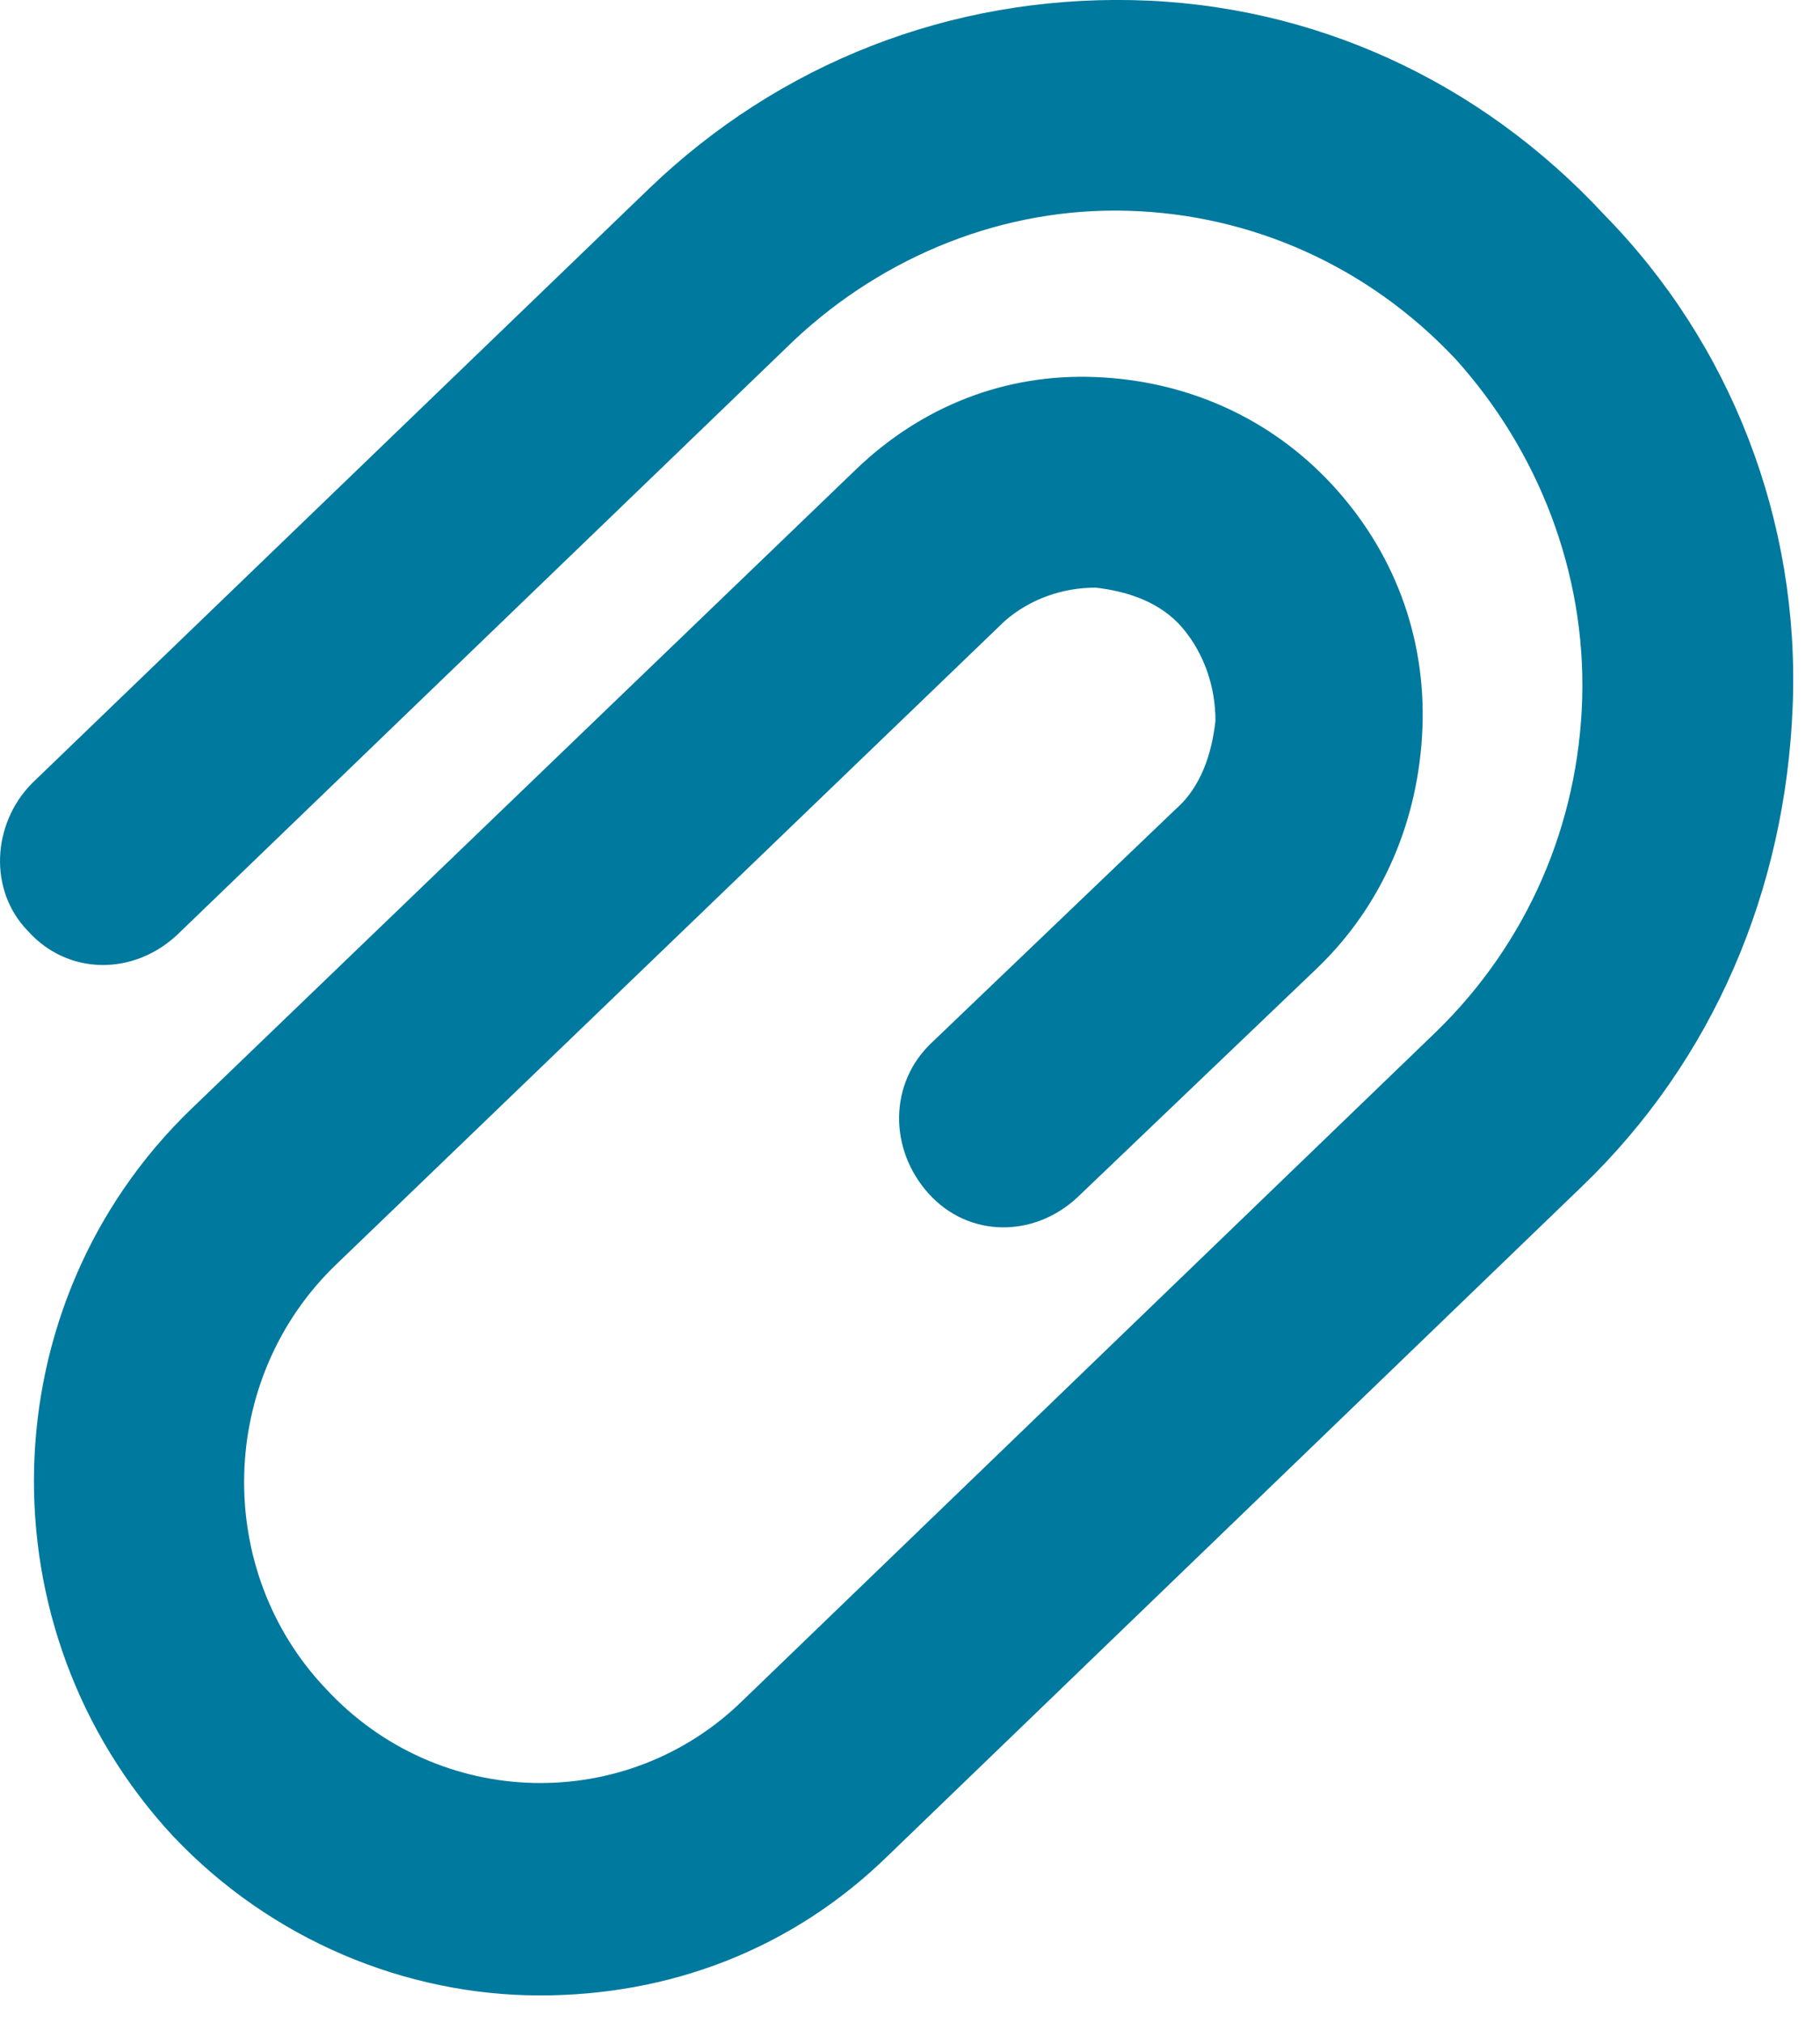 ﻿<?xml version="1.0" encoding="utf-8"?>
<svg version="1.1" xmlns:xlink="http://www.w3.org/1999/xlink" width="18px" height="20px" xmlns="http://www.w3.org/2000/svg">
  <g transform="matrix(1 0 0 1 -14 -12 )">
    <path d="M 0.279 9.208  C -0.116 8.806  -0.08 8.148  0.315 7.746  L 6.419 1.865  C 7.712 0.622  9.4 -0.035  11.195 0.001  C 12.991 0.038  14.642 0.805  15.863 2.12  C 17.12 3.399  17.802 5.153  17.73 6.979  C 17.659 8.806  16.94 10.486  15.648 11.728  L 8.789 18.341  C 7.82 19.291  6.599 19.729  5.342 19.729  C 4.013 19.729  2.685 19.181  1.715 18.158  C -0.188 16.112  -0.116 12.897  1.895 10.961  L 8.466 4.641  C 9.112 4.02  9.938 3.691  10.836 3.728  C 11.734 3.764  12.56 4.13  13.17 4.787  C 13.781 5.445  14.103 6.285  14.068 7.198  C 14.032 8.112  13.673 8.952  13.026 9.573  L 10.656 11.838  C 10.226 12.24  9.579 12.24  9.184 11.801  C 8.789 11.363  8.789 10.705  9.22 10.304  L 11.626 8.002  C 11.877 7.783  11.985 7.454  12.021 7.125  C 12.021 6.796  11.913 6.468  11.698 6.212  C 11.482 5.956  11.159 5.847  10.836 5.81  C 10.512 5.81  10.19 5.92  9.938 6.139  L 3.331 12.496  C 2.146 13.628  2.11 15.528  3.223 16.697  C 4.337 17.902  6.204 17.939  7.353 16.806  L 14.211 10.194  C 15.109 9.317  15.612 8.148  15.648 6.906  C 15.684 5.664  15.217 4.458  14.391 3.545  C 13.529 2.632  12.38 2.12  11.159 2.084  C 9.938 2.047  8.753 2.522  7.856 3.362  L 1.751 9.244  C 1.32 9.646  0.674 9.646  0.279 9.208  Z " fill-rule="nonzero" fill="#00799e" stroke="none" transform="matrix(1 0 0 1 14 12 )" />
  </g>
</svg>